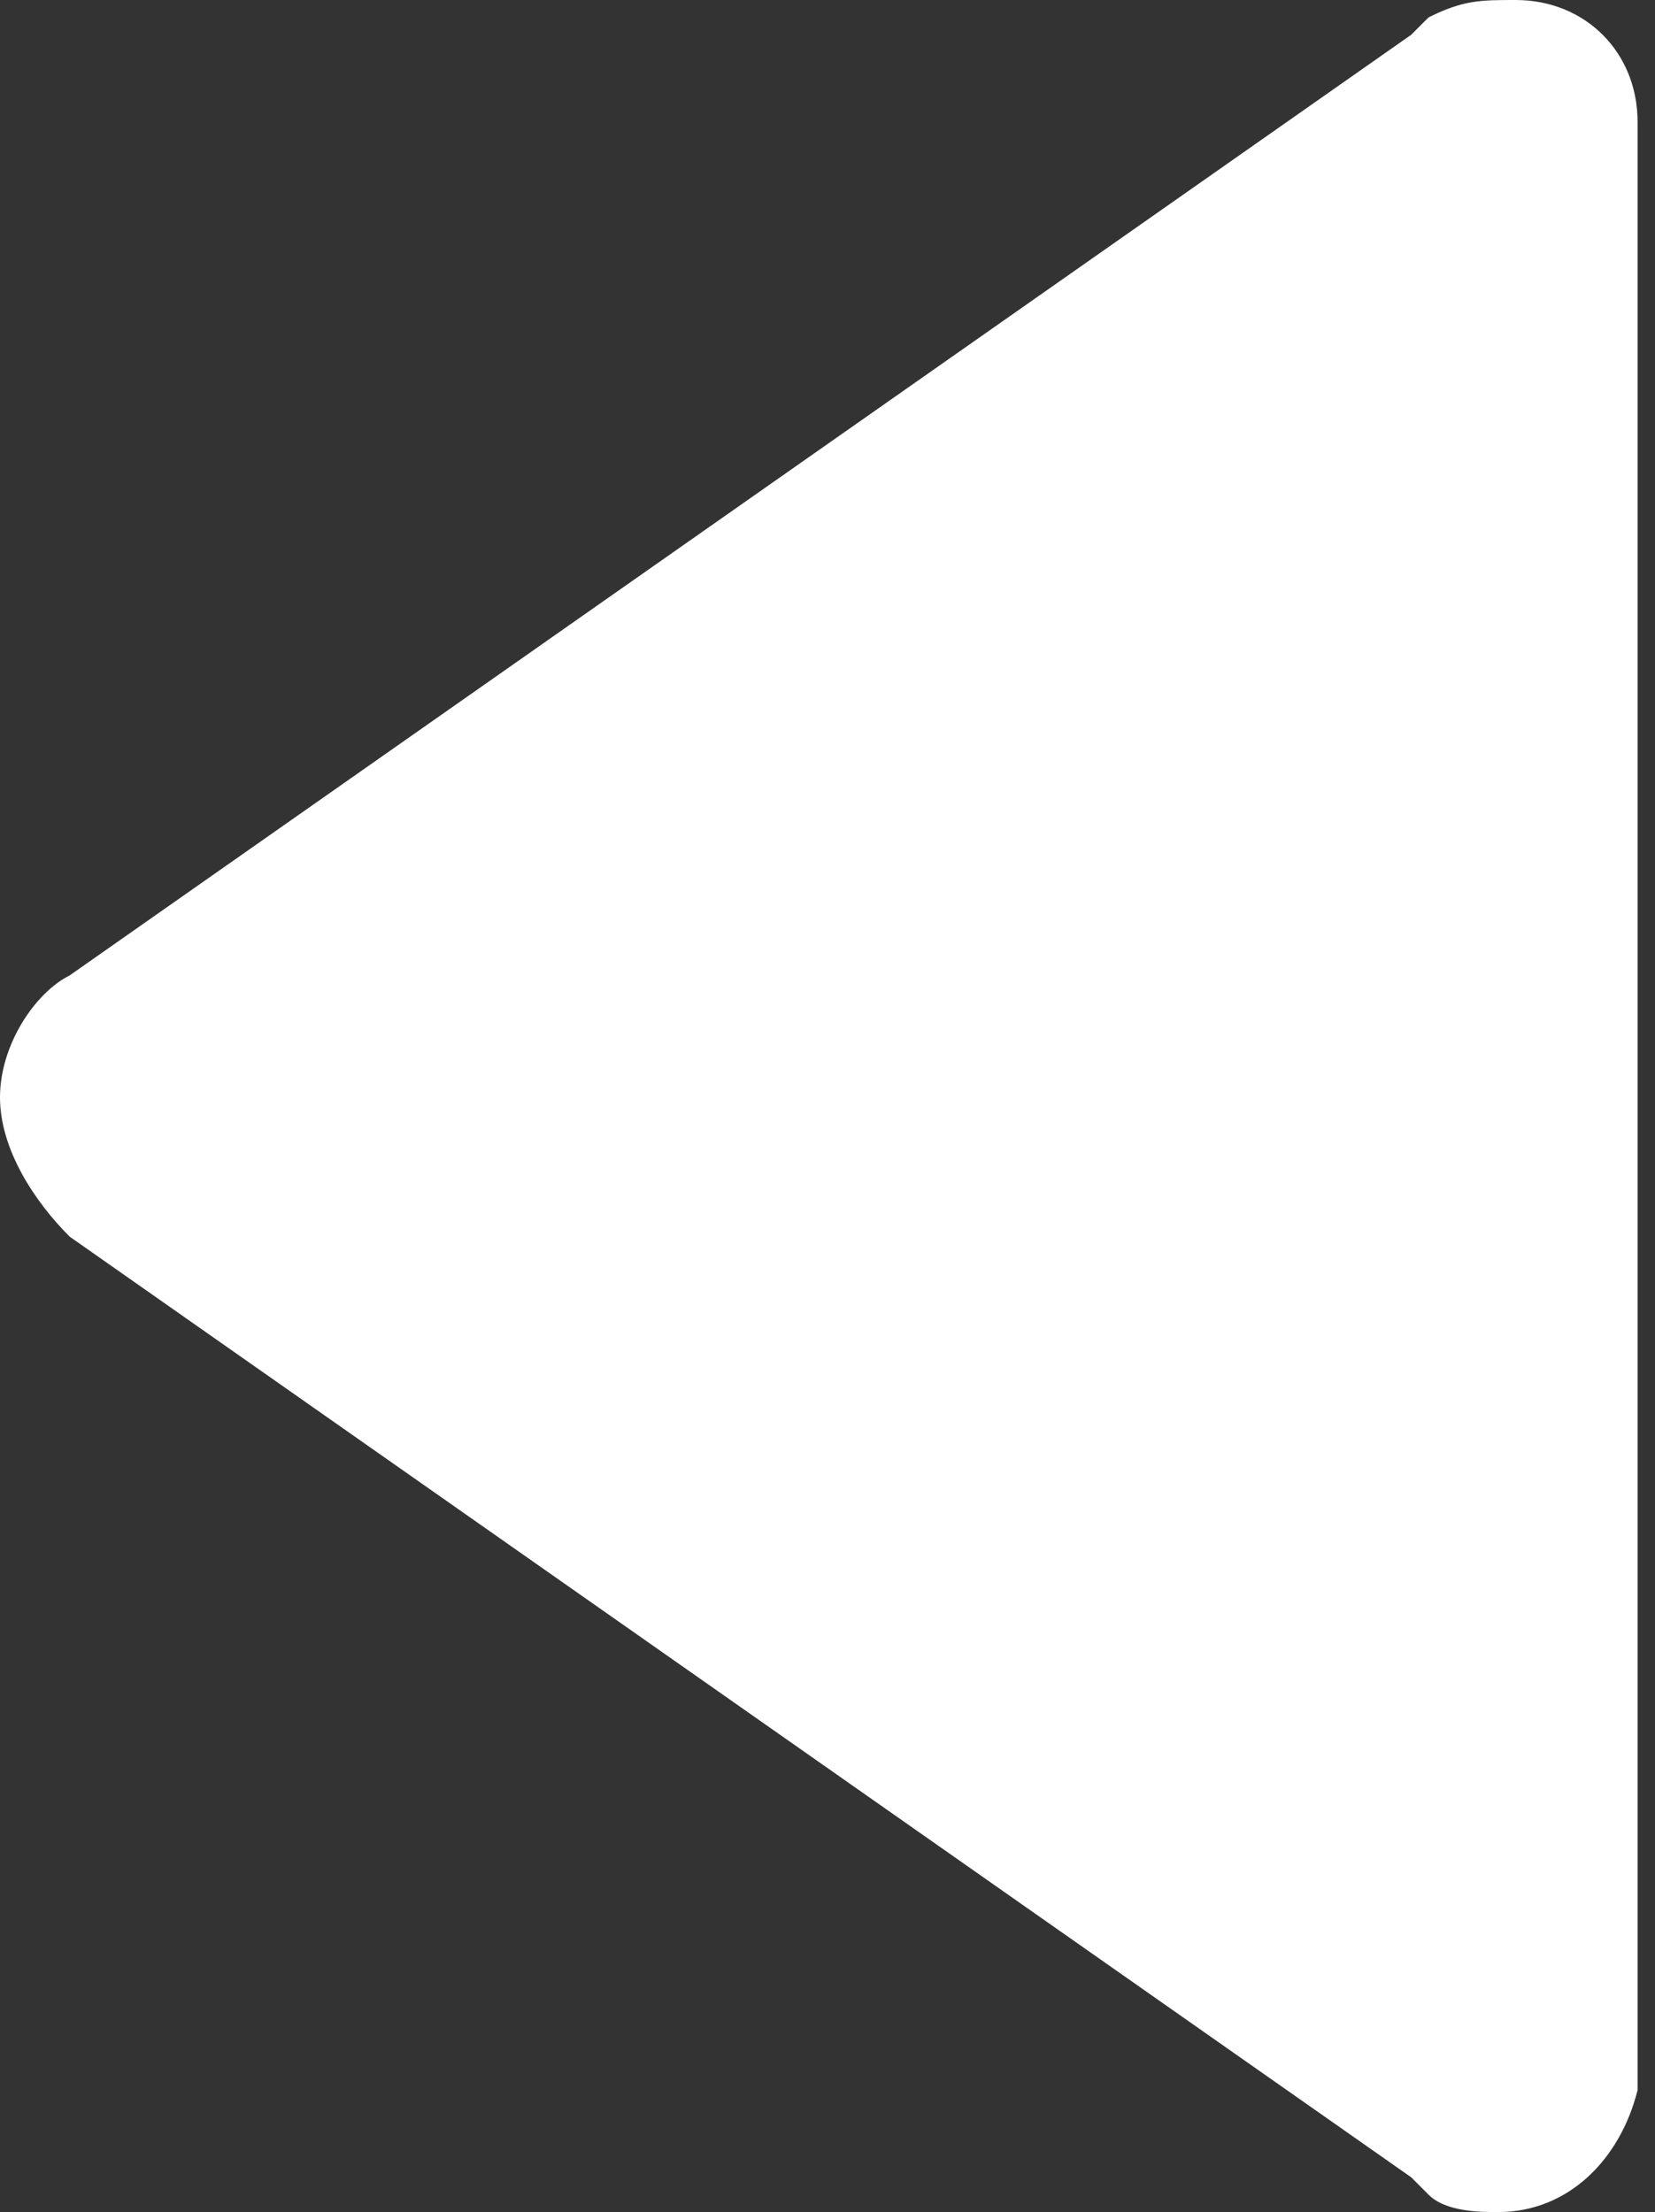 <?xml version="1.0" encoding="utf-8"?>
<!-- Generator: Adobe Illustrator 27.6.1, SVG Export Plug-In . SVG Version: 6.00 Build 0)  -->
<svg version="1.1" id="Layer_1" xmlns="http://www.w3.org/2000/svg" xmlns:xlink="http://www.w3.org/1999/xlink" x="0px" y="0px"
	 viewBox="0 0 9.5 12.7" style="enable-background:new 0 0 9.5 12.7;" xml:space="preserve">
<rect x="0" y="0" width="9.5" height="12.7" fill="#333333" stroke="none"/>
<style type="text/css">
	.st0{fill:#FFFFFF;}
</style>
<path id="_211620_b_right_arrow_icon" class="st0" d="M8.2,0.1L8.1,0.2L0.4,5.6C0.2,5.7,0,6,0,6.3c0,0.3,0.2,0.6,0.4,0.8l7.7,5.4
	l0.1,0.1c0.1,0.1,0.3,0.1,0.4,0.1c0.4,0,0.7-0.3,0.8-0.7l0,0V0.7l0,0C9.4,0.3,9.1,0,8.7,0C8.5,0,8.4,0,8.2,0.1z"/>
</svg>
